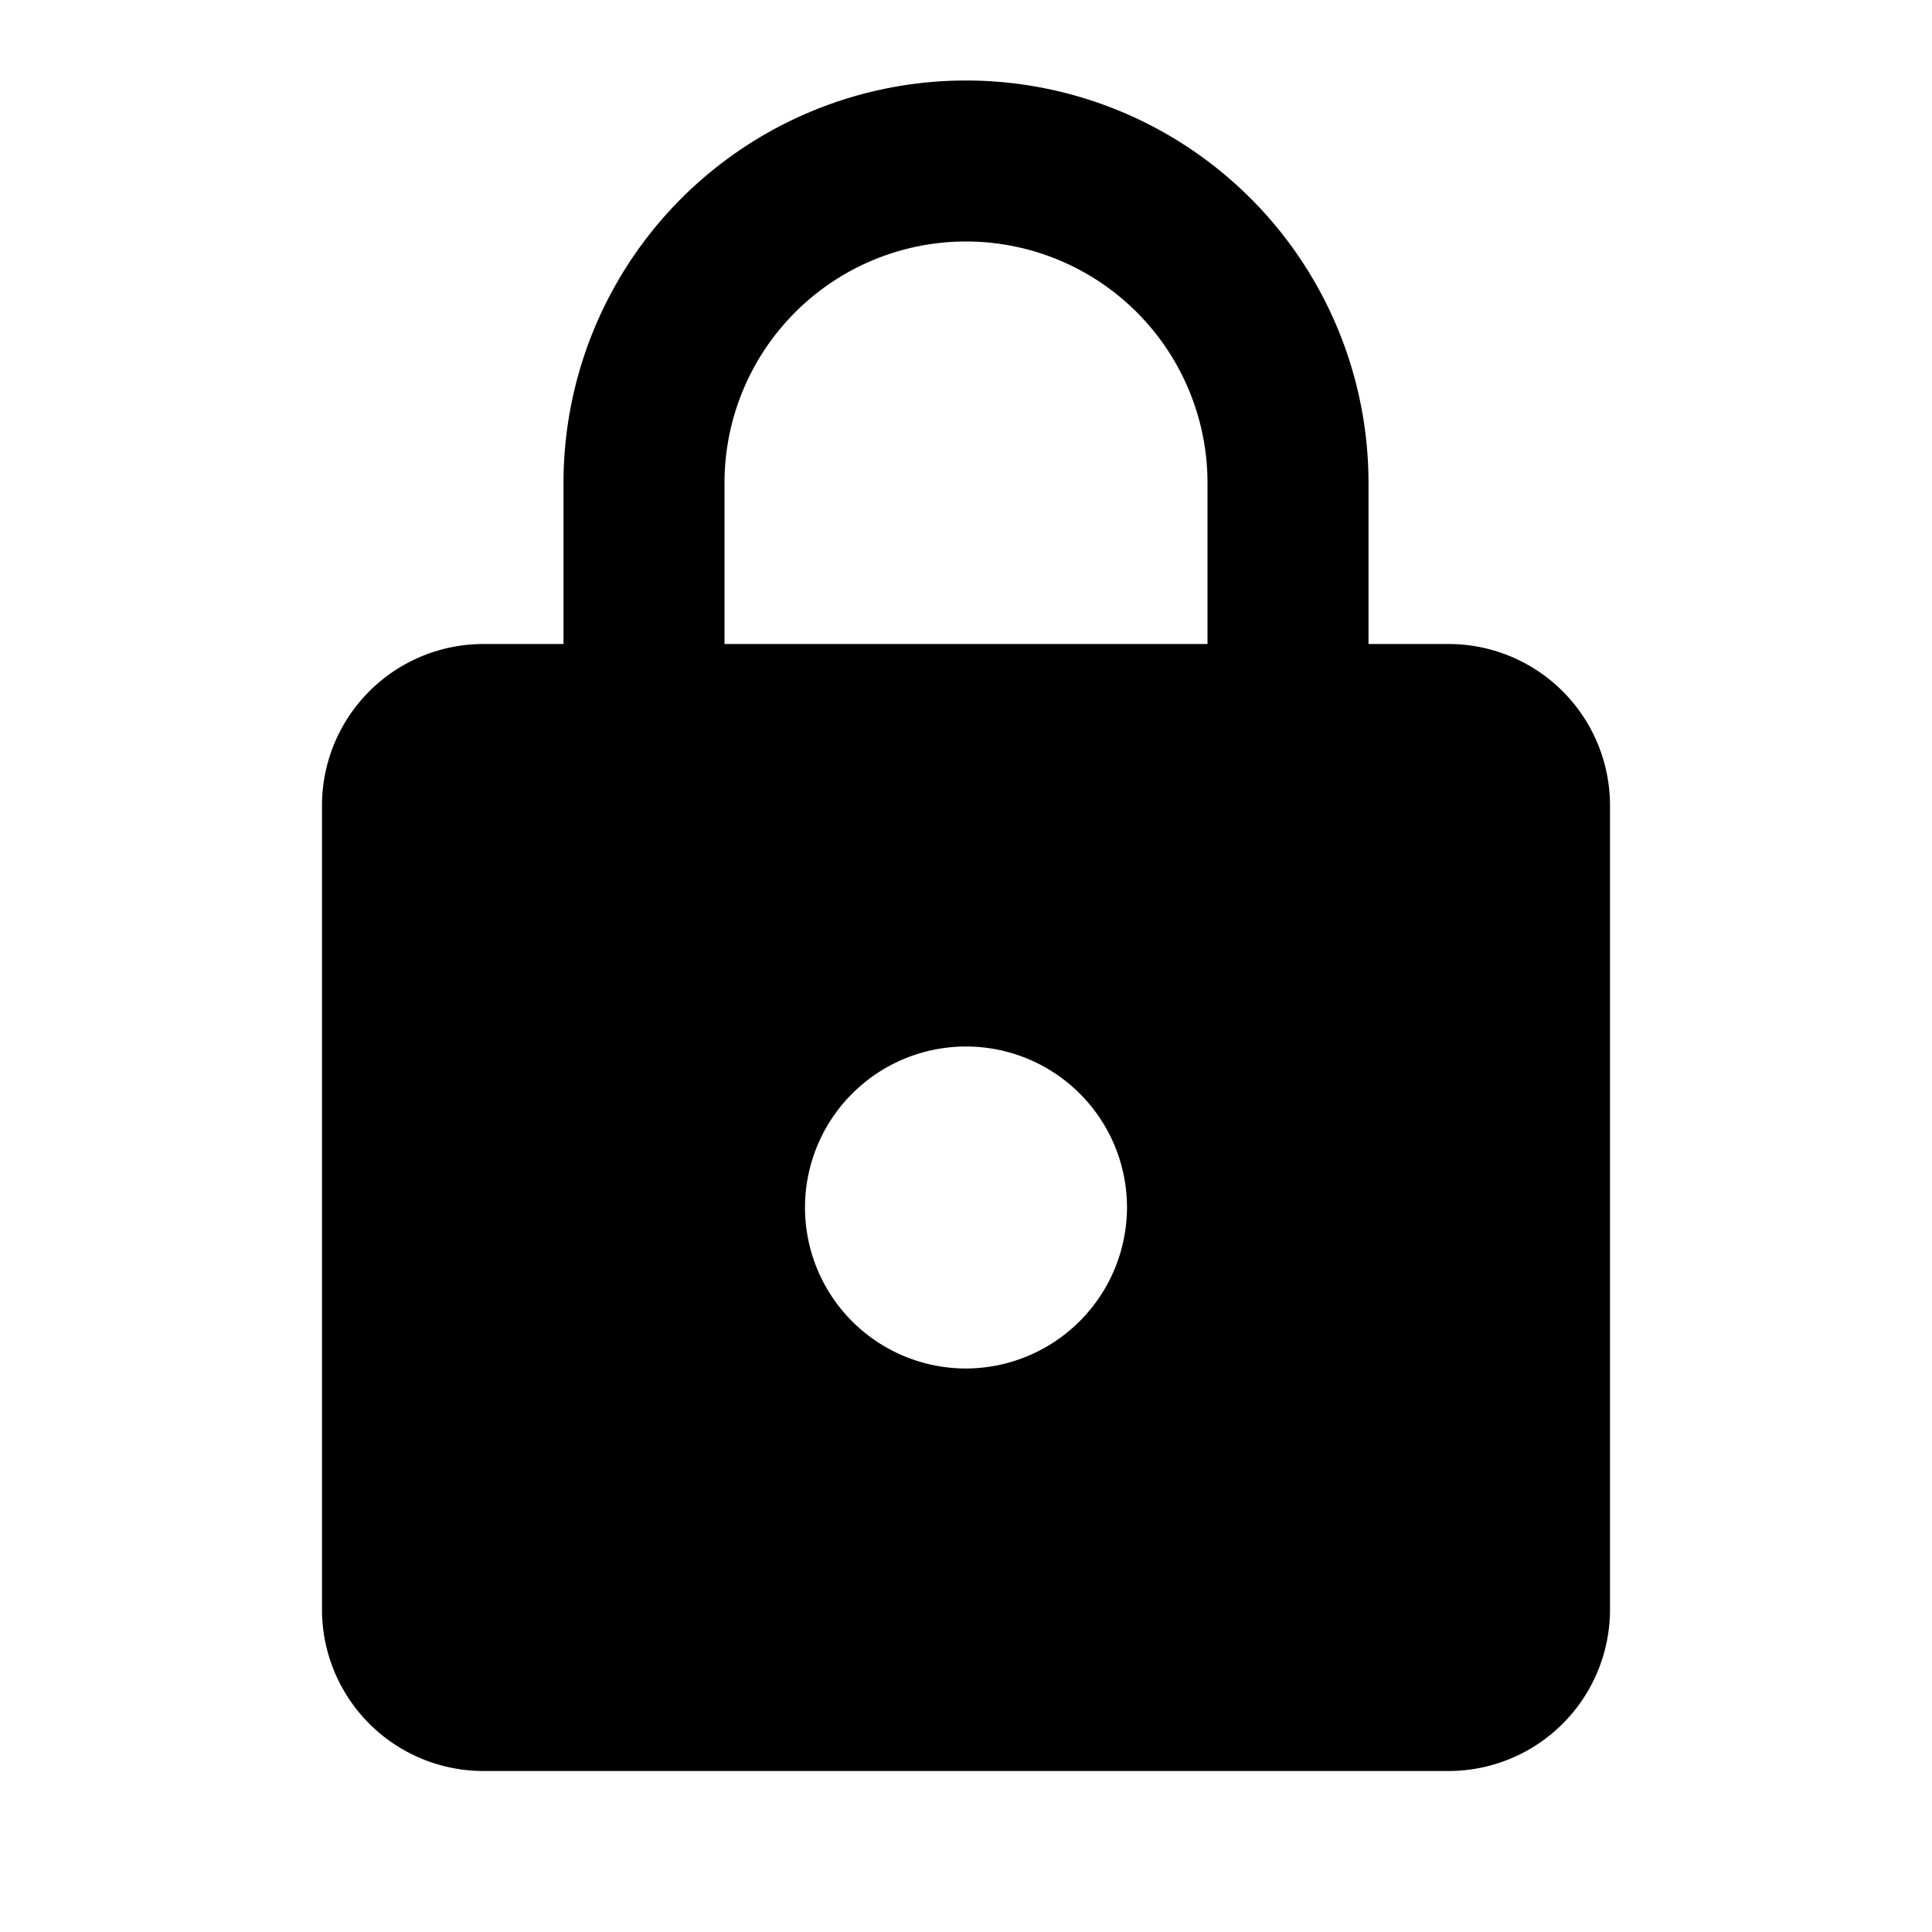 <svg id="ic_password" xmlns="http://www.w3.org/2000/svg" width="24" height="24" viewBox="0 0 24 24">
  <g id="Group_10558" data-name="Group 10558">
    <path id="Path_18356" data-name="Path 18356" d="M0,0H24V24H0Z" fill="none"/>
    <path id="Path_18357" data-name="Path 18357" d="M0,0H24V24H0Z" fill="none" opacity="0.87"/>
  </g>
  <path id="Path_18358" data-name="Path 18358" d="M18,8H17V6A5,5,0,0,0,7,6V8H6a2.006,2.006,0,0,0-2,2V20a2.006,2.006,0,0,0,2,2H18a2.006,2.006,0,0,0,2-2V10A2.006,2.006,0,0,0,18,8Zm-6,9a2,2,0,1,1,2-2A2.006,2.006,0,0,1,12,17ZM9,8V6a3,3,0,0,1,6,0V8Z"/>
</svg>
